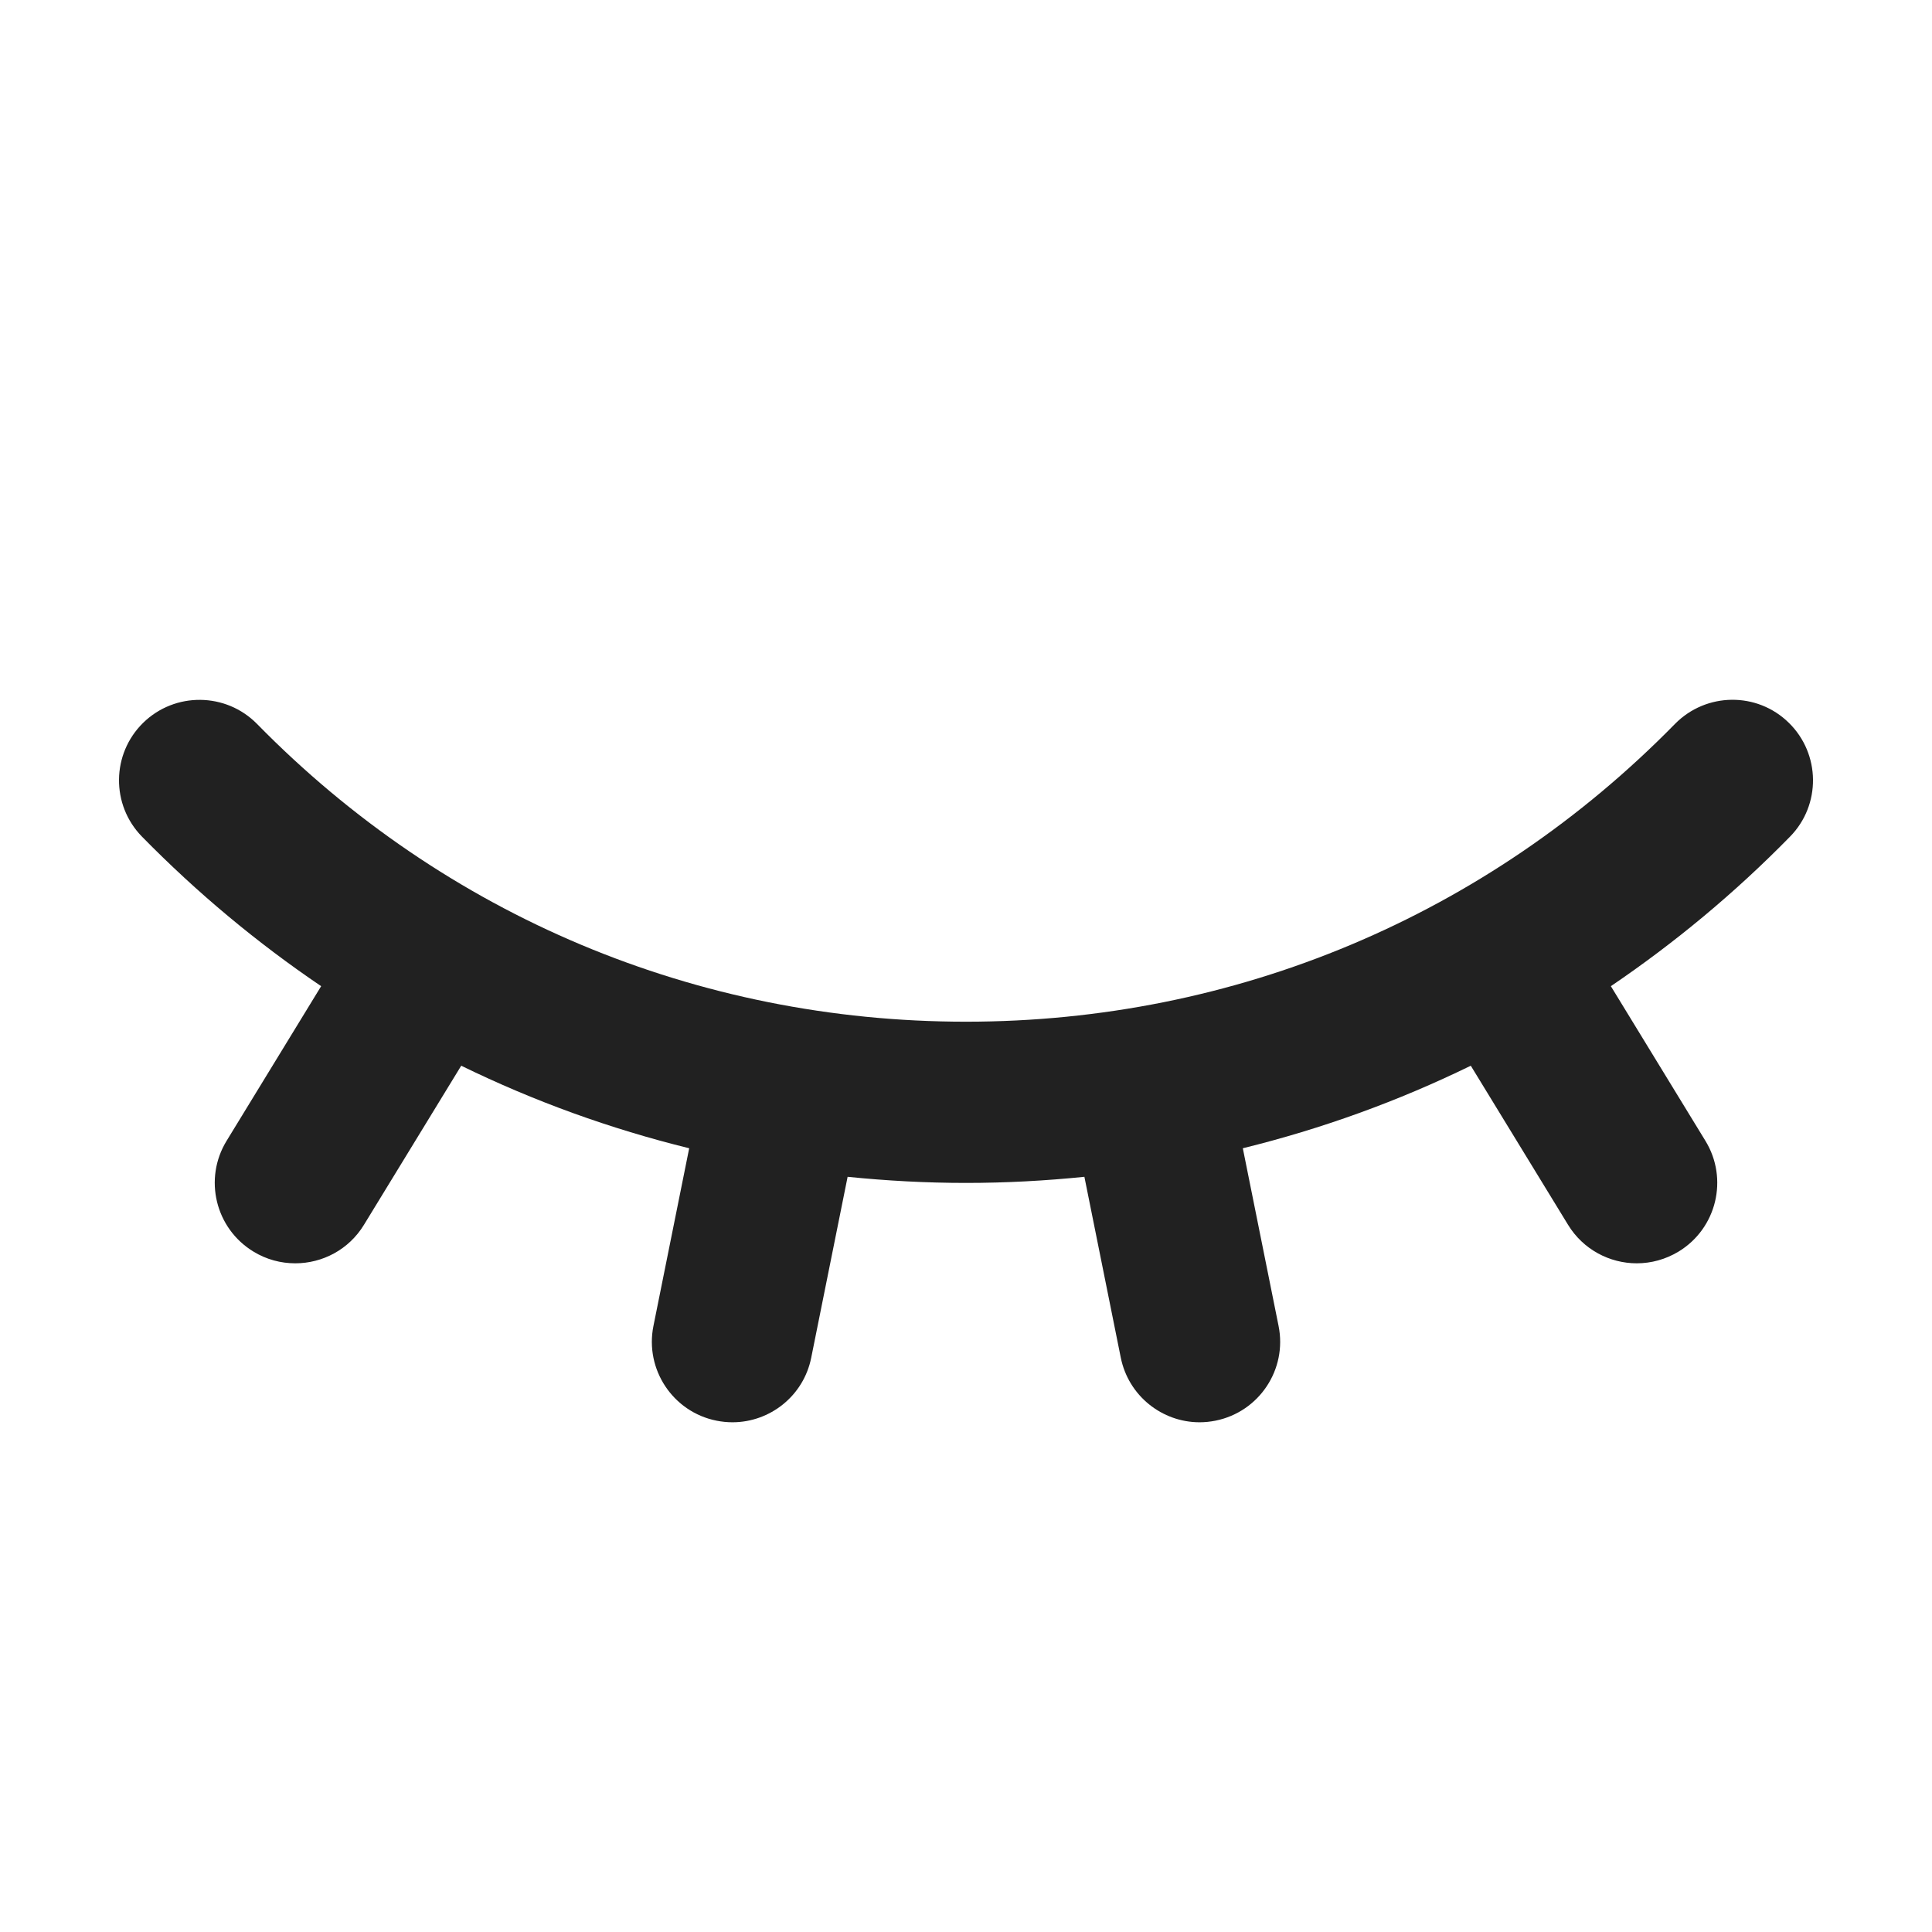 <svg xmlns="http://www.w3.org/2000/svg" height="18" width="18" viewBox="0 0 18 18"><title>eye closed</title><g fill="#212121" class="nc-icon-wrapper"><path d="M16.666,6.734c-.295-.29-.77-.285-1.061,.011-1.754,1.789-4.1,2.774-6.605,2.774s-4.851-.985-6.605-2.774c-.29-.295-.765-.3-1.061-.011-.296,.29-.301,.765-.011,1.061,.515,.525,1.074,.99,1.669,1.393l-.881,1.441c-.216,.353-.105,.815,.249,1.031,.122,.075,.257,.11,.391,.11,.252,0,.499-.127,.64-.359l.906-1.482c.678,.331,1.388,.588,2.124,.769l-.333,1.655c-.082,.406,.182,.802,.587,.883,.05,.01,.1,.015,.149,.015,.35,0,.663-.246,.734-.602l.339-1.685c.364,.037,.732,.057,1.103,.057s.739-.02,1.103-.057l.339,1.685c.072,.356,.385,.602,.734,.602,.049,0,.099-.005,.149-.015,.406-.082,.669-.477,.587-.883l-.333-1.655c.736-.181,1.446-.438,2.124-.769l.906,1.482c.141,.231,.388,.359,.64,.359,.134,0,.269-.036,.391-.11,.354-.216,.465-.678,.249-1.031l-.881-1.441c.594-.403,1.154-.867,1.669-1.393,.29-.295,.285-.771-.011-1.061Z" fill="#212121"></path></g></svg>